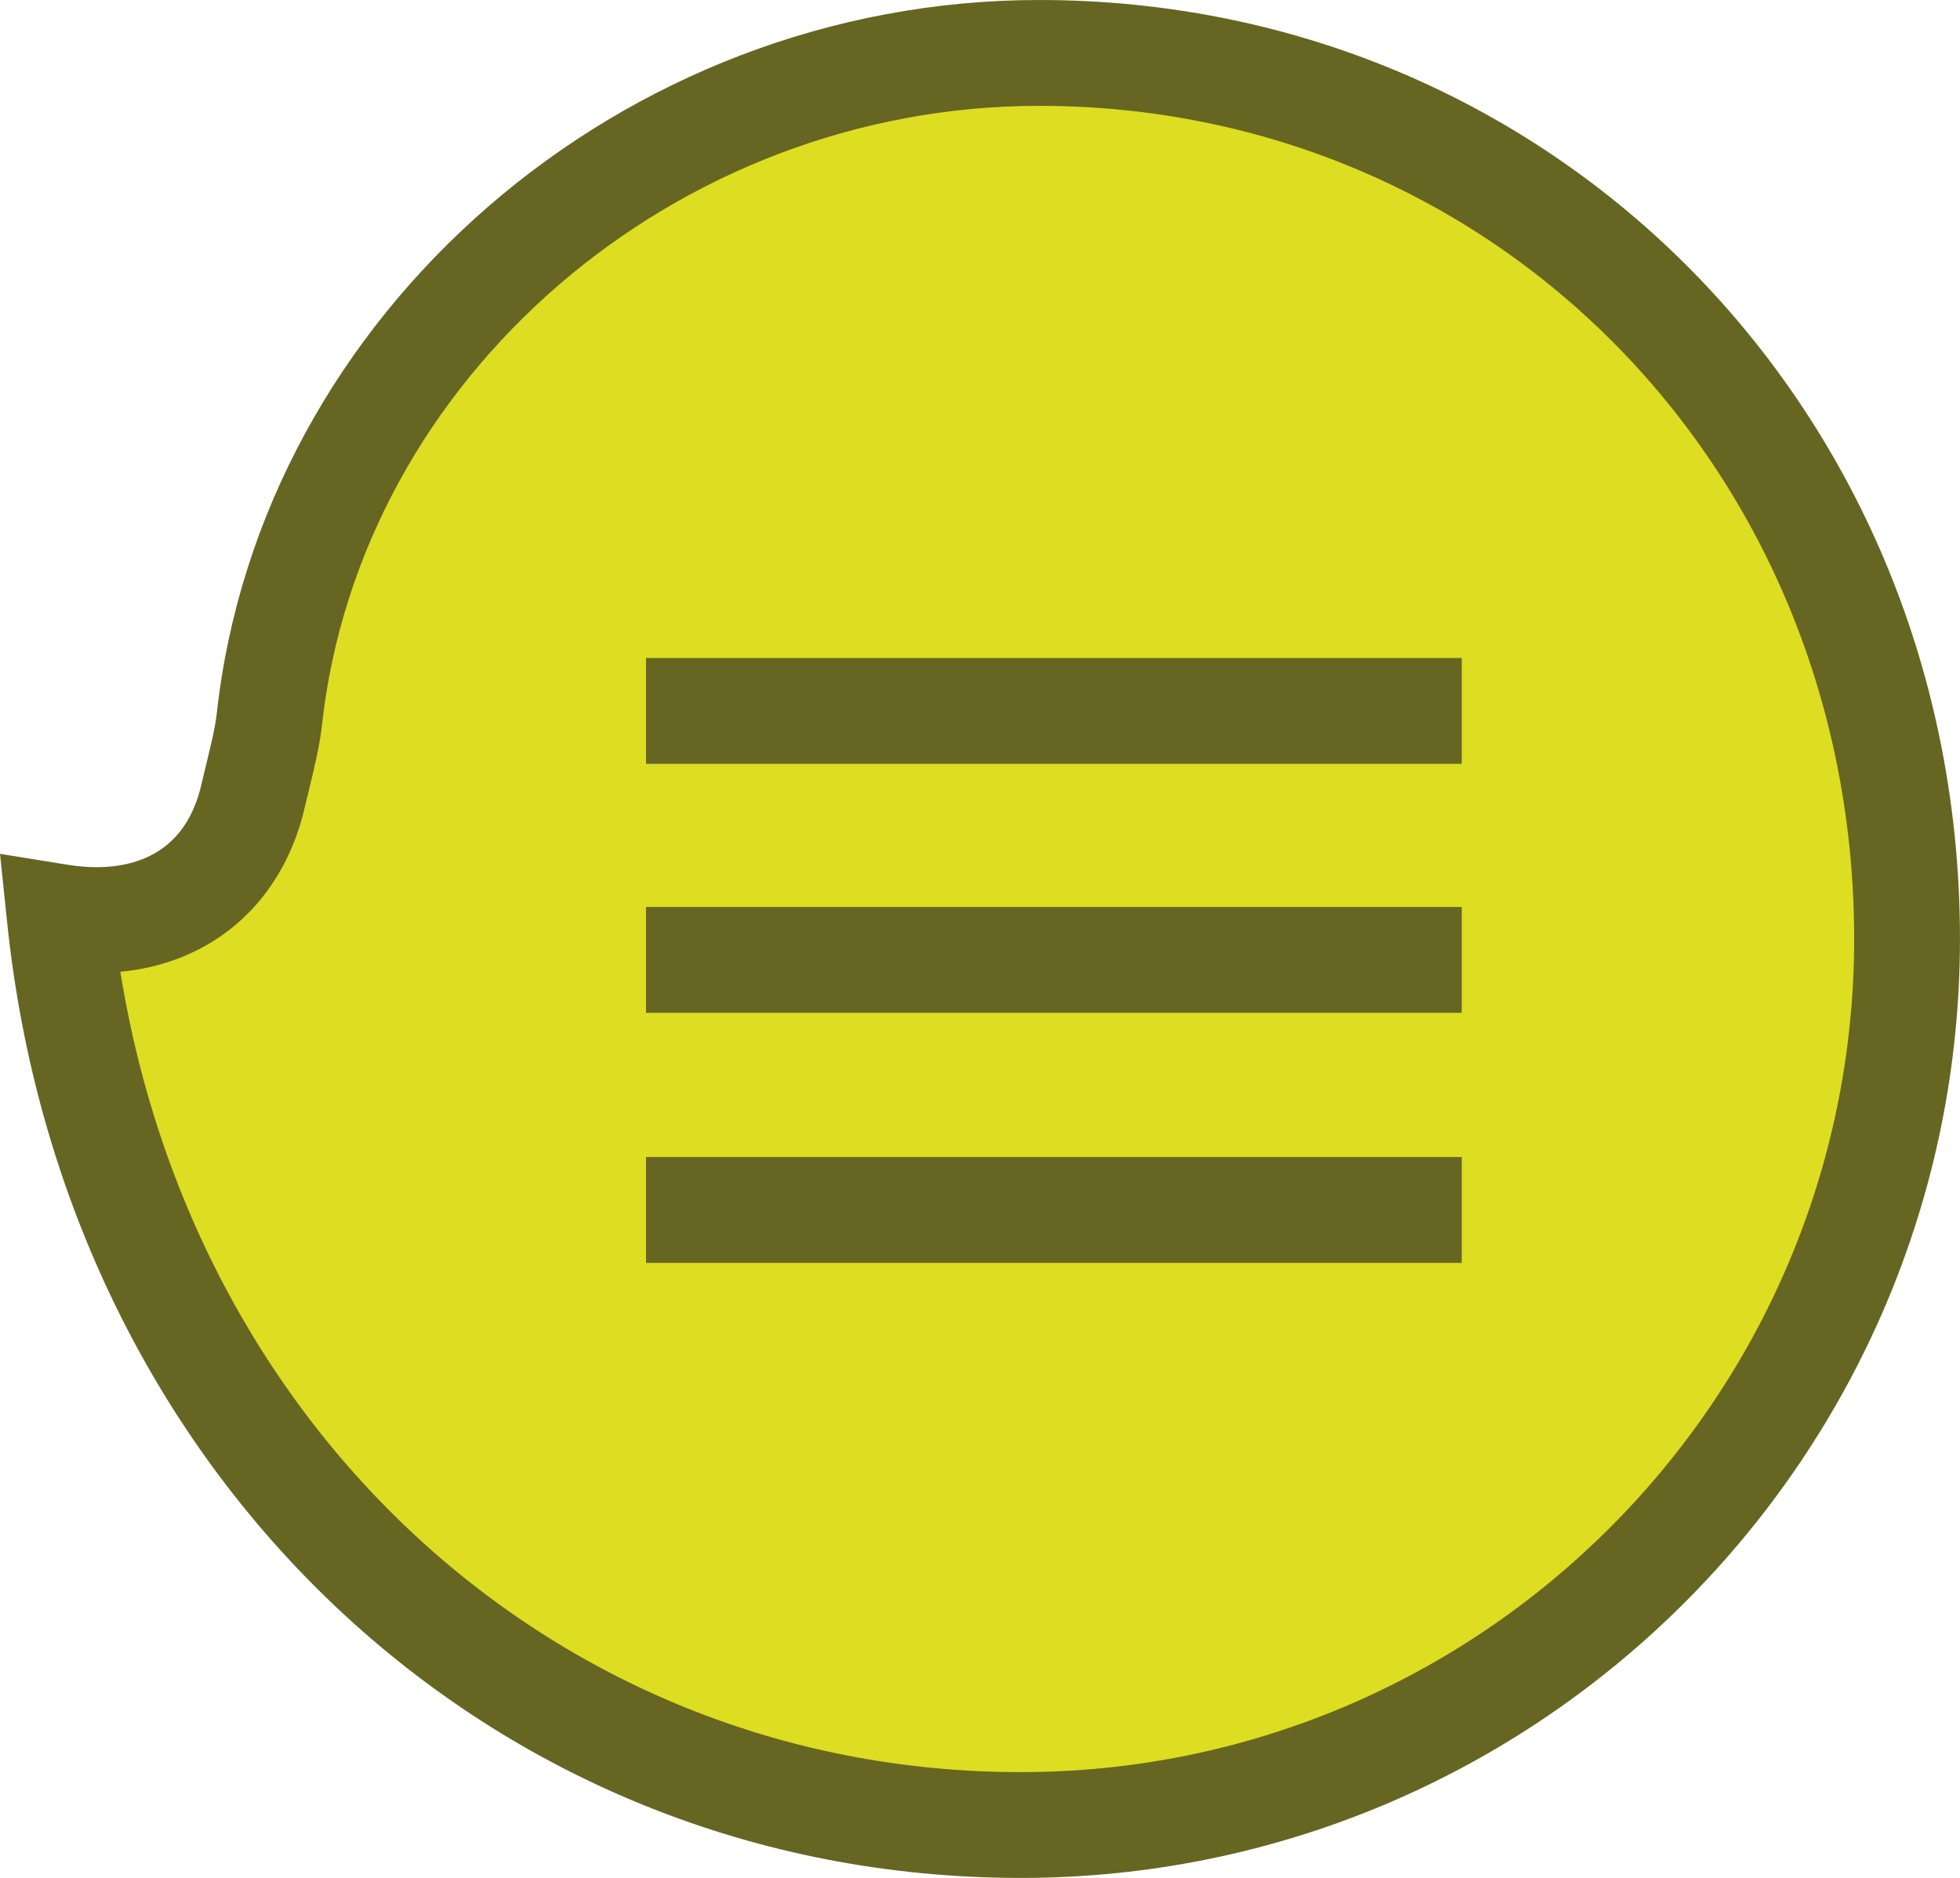 <?xml version="1.0" encoding="UTF-8"?>
<!DOCTYPE svg PUBLIC "-//W3C//DTD SVG 1.1 Tiny//EN" "http://www.w3.org/Graphics/SVG/1.1/DTD/svg11-tiny.dtd">
<svg xmlns="http://www.w3.org/2000/svg" xmlns:xlink="http://www.w3.org/1999/xlink" baseProfile="tiny" height="57.24" version="1.1" viewBox="0 0 59.727 57.24" width="59.727">
<g>
<path d="M31.108,55.628c-15.092,0-27.59-11.354-29.286-27.677c2.822,0.452,5.108-0.76,5.847-3.512   c0.202-0.876,0.46-1.783,0.54-2.514C9.417,10.95,19.459,1.613,31.664,1.613c14.917,0,26.451,12.094,26.451,27.008   C58.115,43.536,46.023,55.628,31.108,55.628z" fill="#DDDD22"/>
<path d="M31.108,54.015c-14.46,0-26.103-11.031-27.683-26.229l-1.859,1.759c3.729,0.598,6.735-1.243,7.66-4.686   c0.015-0.057,0.178-0.738,0.178-0.738c0.165-0.677,0.337-1.377,0.407-2.019C10.977,11.516,20.576,3.226,31.664,3.226   c13.928,0,24.838,11.155,24.838,25.395C56.501,42.624,45.11,54.015,31.108,54.015z M59.726,28.621C59.726,12.573,47.401,0,31.664,0   C18.955,0,7.948,9.553,6.605,21.749c-0.047,0.43-0.188,1-0.334,1.604l-0.174,0.725c-0.654,2.433-2.801,2.477-4.021,2.282L0,26.026   l0.218,2.092C1.971,44.992,14.962,57.24,31.108,57.24C46.889,57.24,59.726,44.403,59.726,28.621z" fill="#666622"/>
</g>
<g>
<rect fill="#666622" height="3.226" width="24.858" x="19.686" y="27.645"/>
</g>
<g>
<rect fill="#666622" height="3.226" width="24.858" x="19.686" y="20.056"/>
</g>
<g>
<rect fill="#666622" height="3.227" width="24.858" x="19.686" y="35.267"/>
</g>
</svg>
